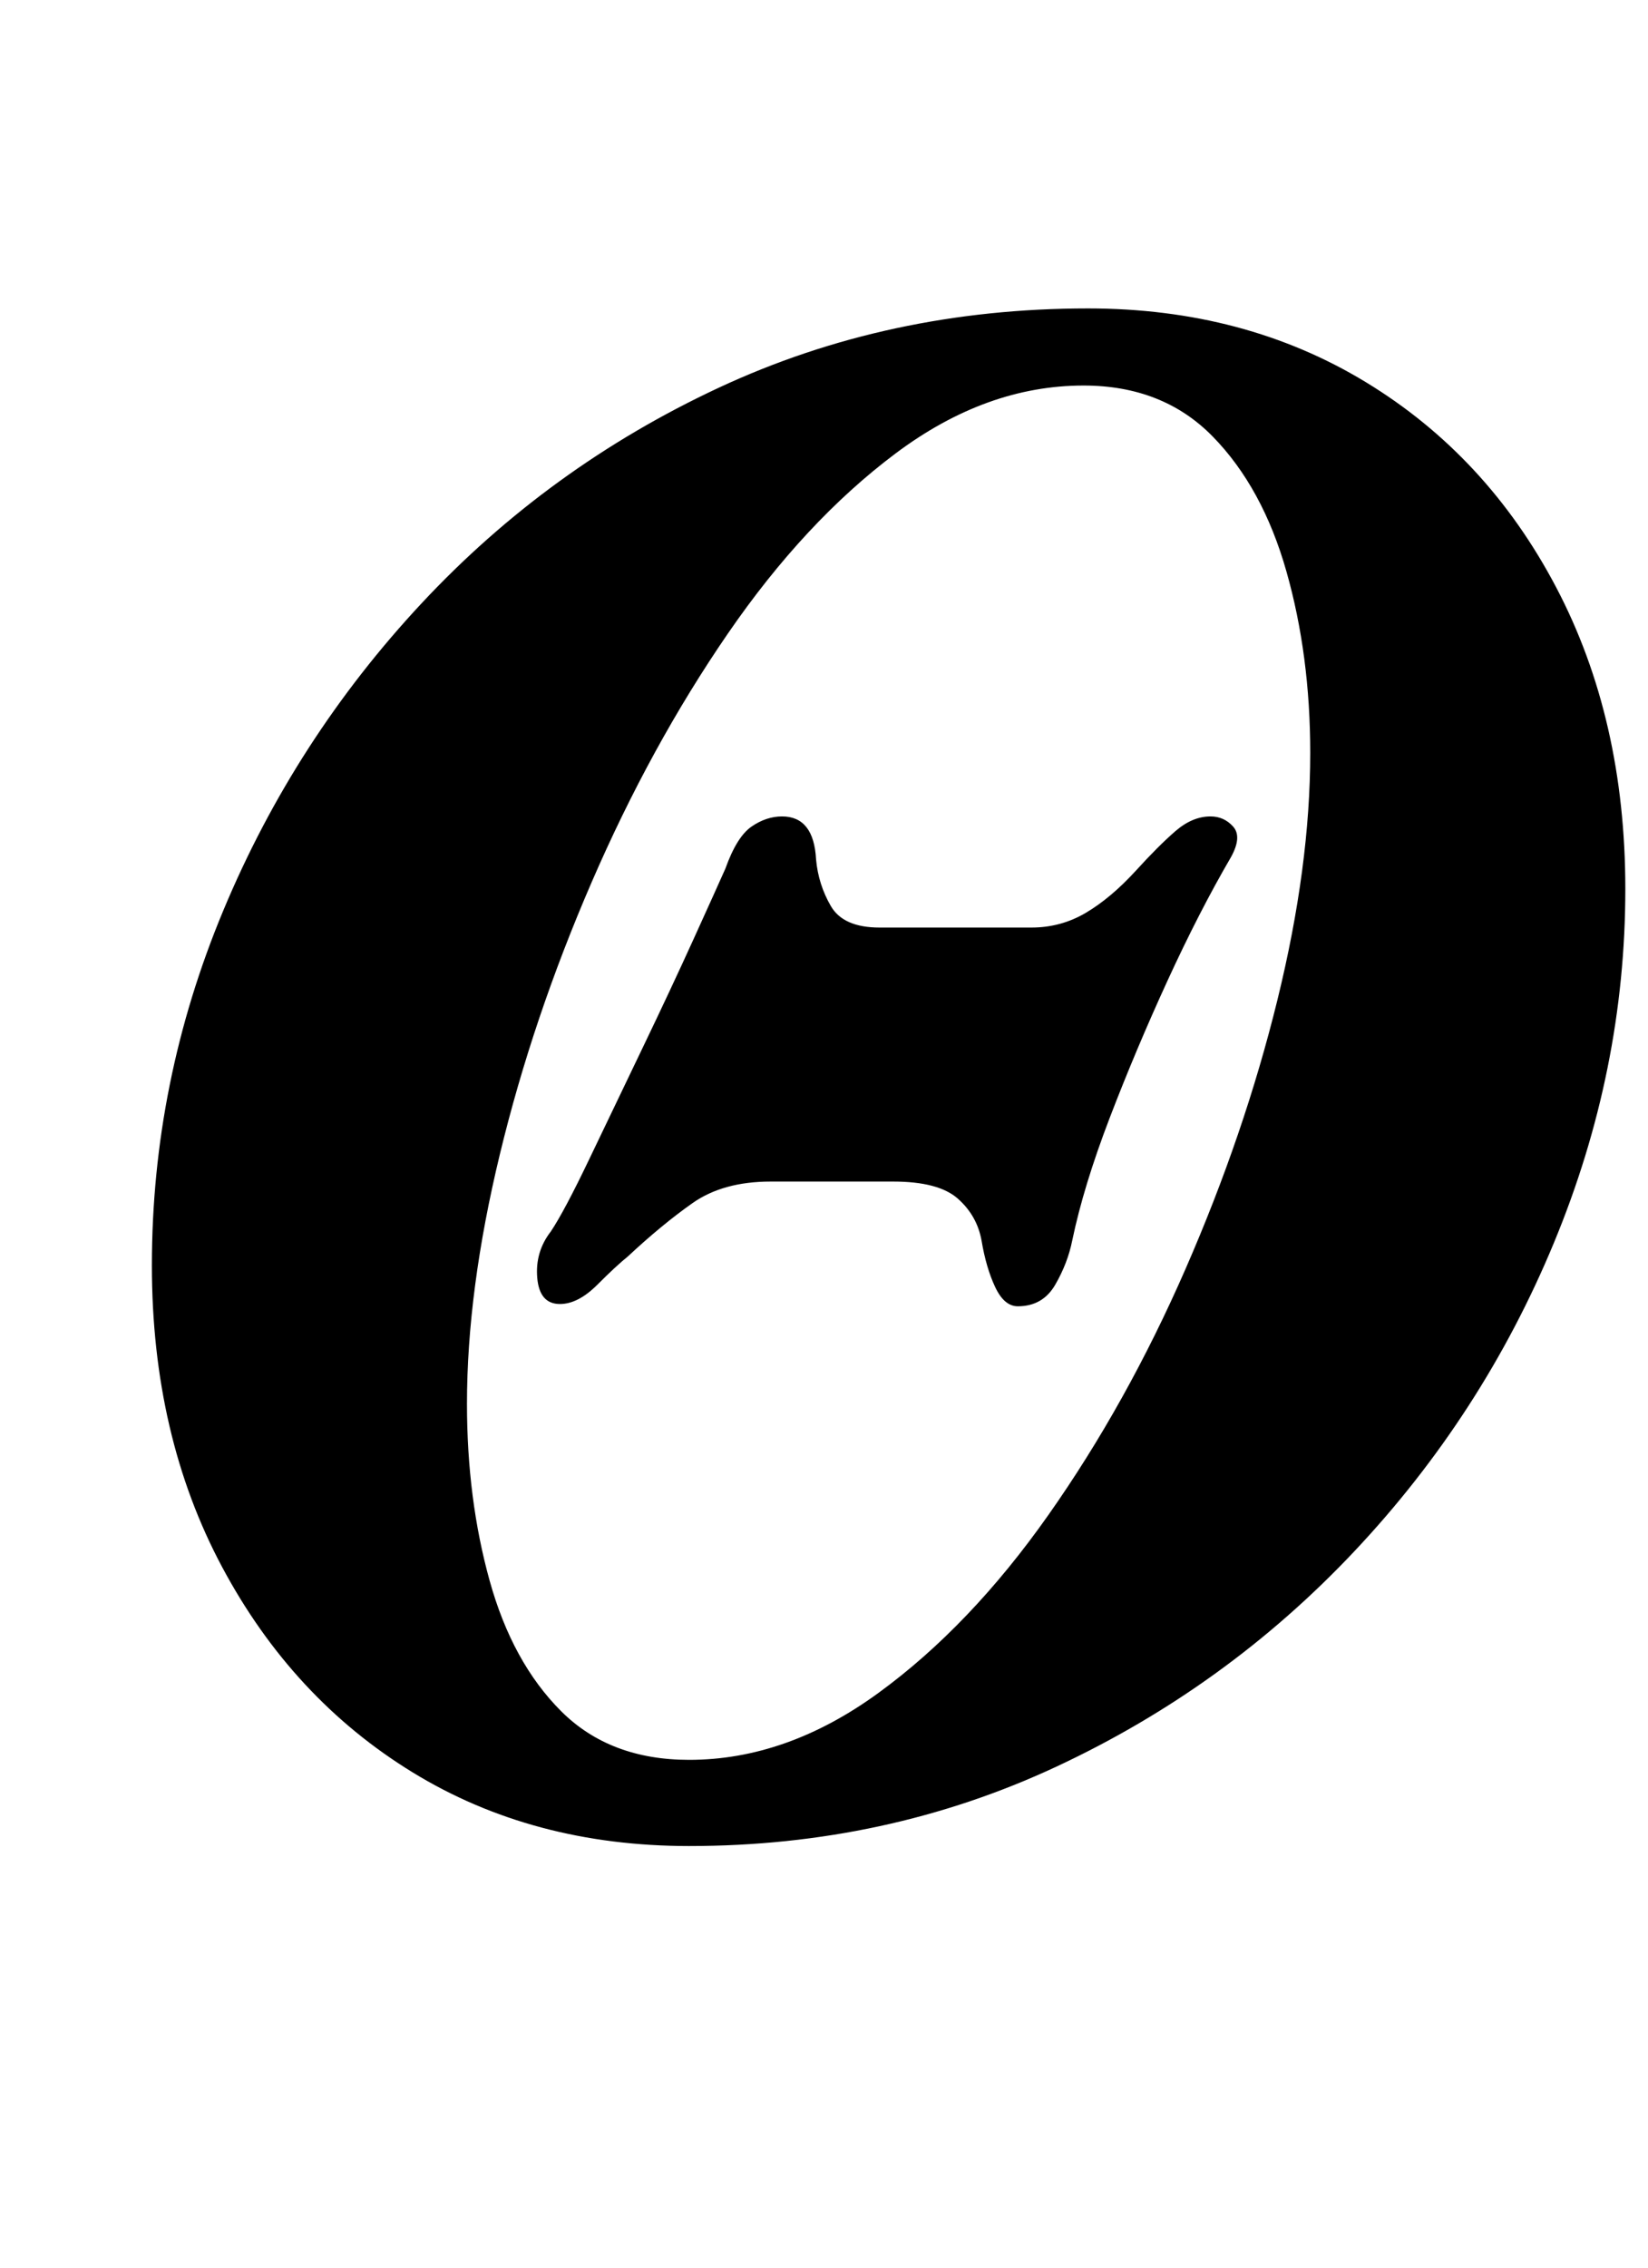 <?xml version="1.0" standalone="no"?>
<!DOCTYPE svg PUBLIC "-//W3C//DTD SVG 1.1//EN" "http://www.w3.org/Graphics/SVG/1.1/DTD/svg11.dtd" >
<svg xmlns="http://www.w3.org/2000/svg" xmlns:xlink="http://www.w3.org/1999/xlink" version="1.1" viewBox="-10 0 727 1000">
  <g transform="matrix(1 0 0 -1 0 800)">
   <path fill="currentColor"
d="M439 224q-6 0 -10 8.5t-6 20.5q-2 11 -10.5 18.5t-28.5 7.5h-54q-21 0 -34.5 -9.5t-28.5 -23.5q-5 -4 -13.5 -12.5t-16.5 -8.5q-9 0 -10 11.5t6 20.5q6 9 17 32t23.5 49t22.5 48t14 31q5 14 11.5 18.5t13.5 4.5q14 0 15 -19q1 -11 6.5 -20.5t21.5 -9.5h67q13 0 24 6.5
t22 18.5q10 11 17.5 17.5t15.5 6.5q6 0 10 -4.5t-1 -13.5q-14 -24 -28 -54.5t-25.5 -60.5t-16.5 -54q-2 -10 -7.5 -19.5t-16.5 -9.5zM294 -14q-69 0 -122 32.5t-84 90.5t-31 133q0 81 31.5 156.5t87.5 135.5t131 95t163 35q69 0 122.5 -32.5t84 -90.5t30.5 -133
q0 -80 -31.5 -156t-88 -136t-131.5 -95t-162 -35zM294 24q43 0 83.5 29.5t75 78.5t60.5 108.5t40.5 118.5t14.5 109q0 43 -10.5 80t-32.5 59.5t-57 22.5q-43 0 -83 -30t-74 -79.5t-60 -109.5t-40.5 -120t-14.5 -110q0 -42 10 -78t31.5 -57.5t56.5 -21.5z" />
  </g>

</svg>
